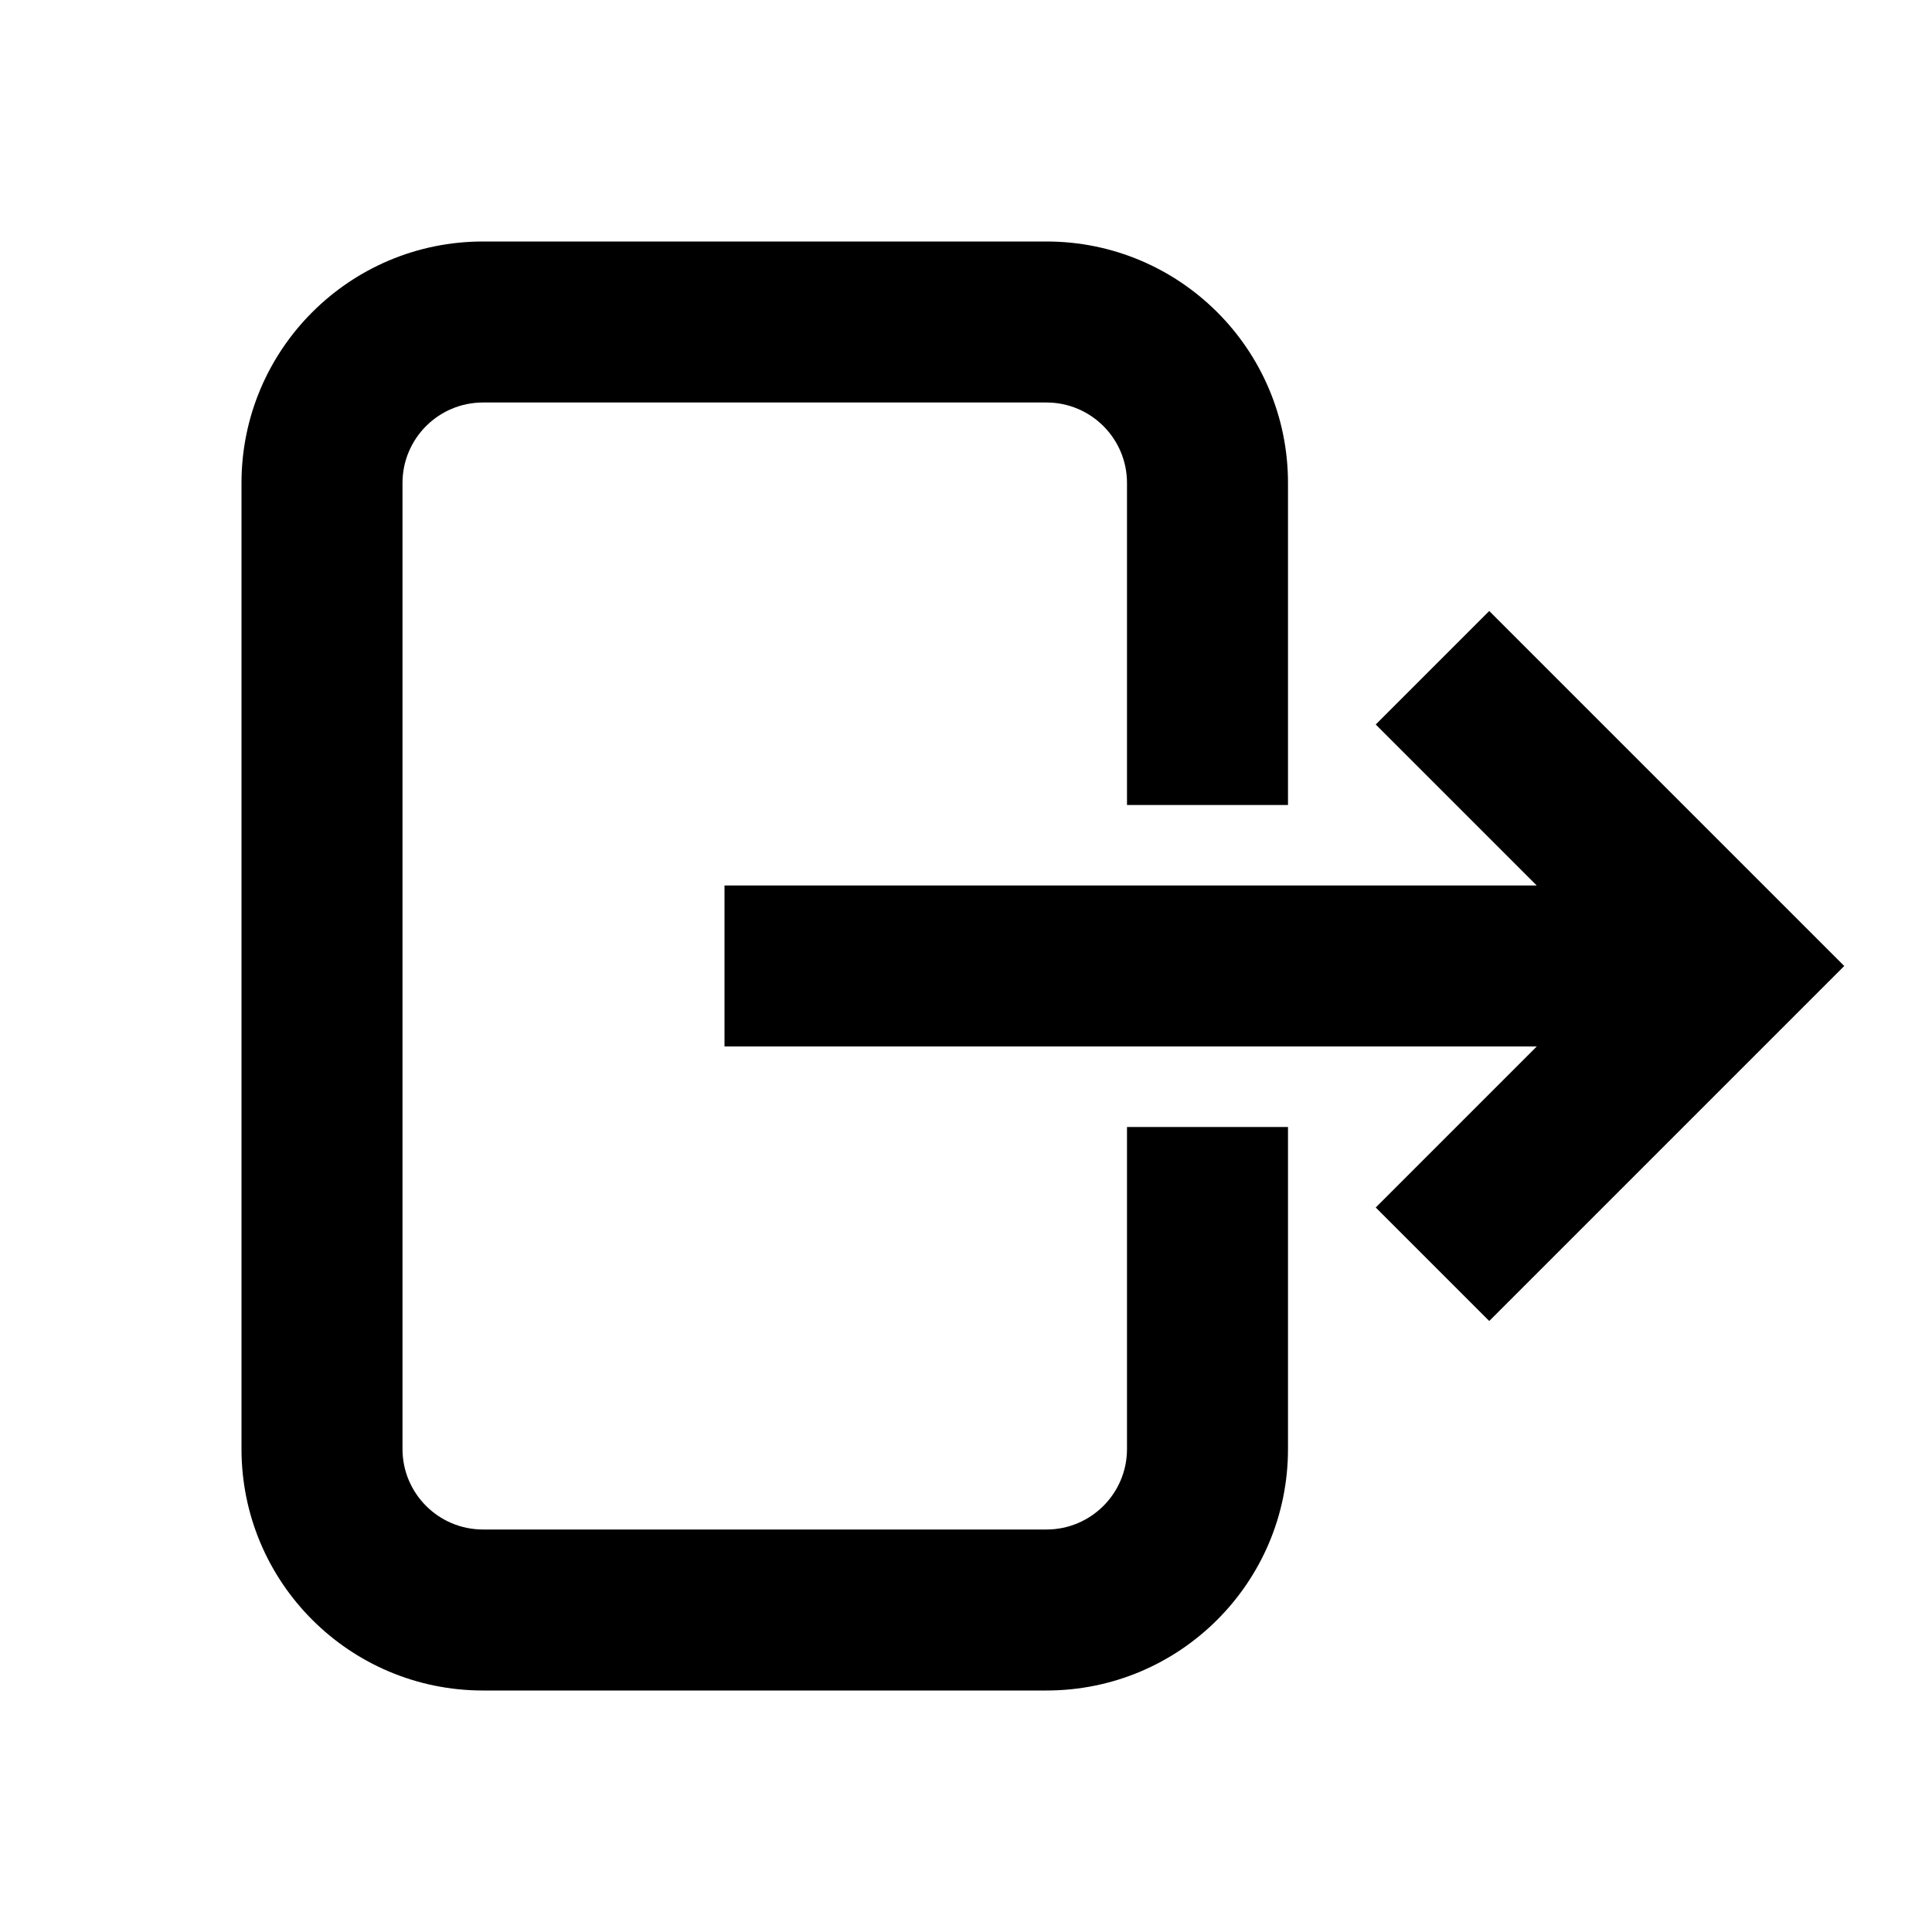 <!-- Generated by IcoMoon.io -->
<svg version="1.1" xmlns="http://www.w3.org/2000/svg" width="24" height="24" viewBox="0 0 24 24">
<title>logout-bold</title>
<path d="M18.5 7.59l-1.41 1.41 2 2h-10.090v2h10.090l-2 2 1.41 1.41 4.41-4.41-4.41-4.41z"></path>
<path d="M14 18c0 0.552-0.448 1-1 1v0h-7c-0.552 0-1-0.448-1-1v0-12c0-0.552 0.448-1 1-1v0h7c0.552 0 1 0.448 1 1v0 4h2v-4c0-1.657-1.343-3-3-3v0h-7c-1.657 0-3 1.343-3 3v0 12c0 1.657 1.343 3 3 3v0h7c1.657 0 3-1.343 3-3v0-4h-2z"></path>
</svg>
